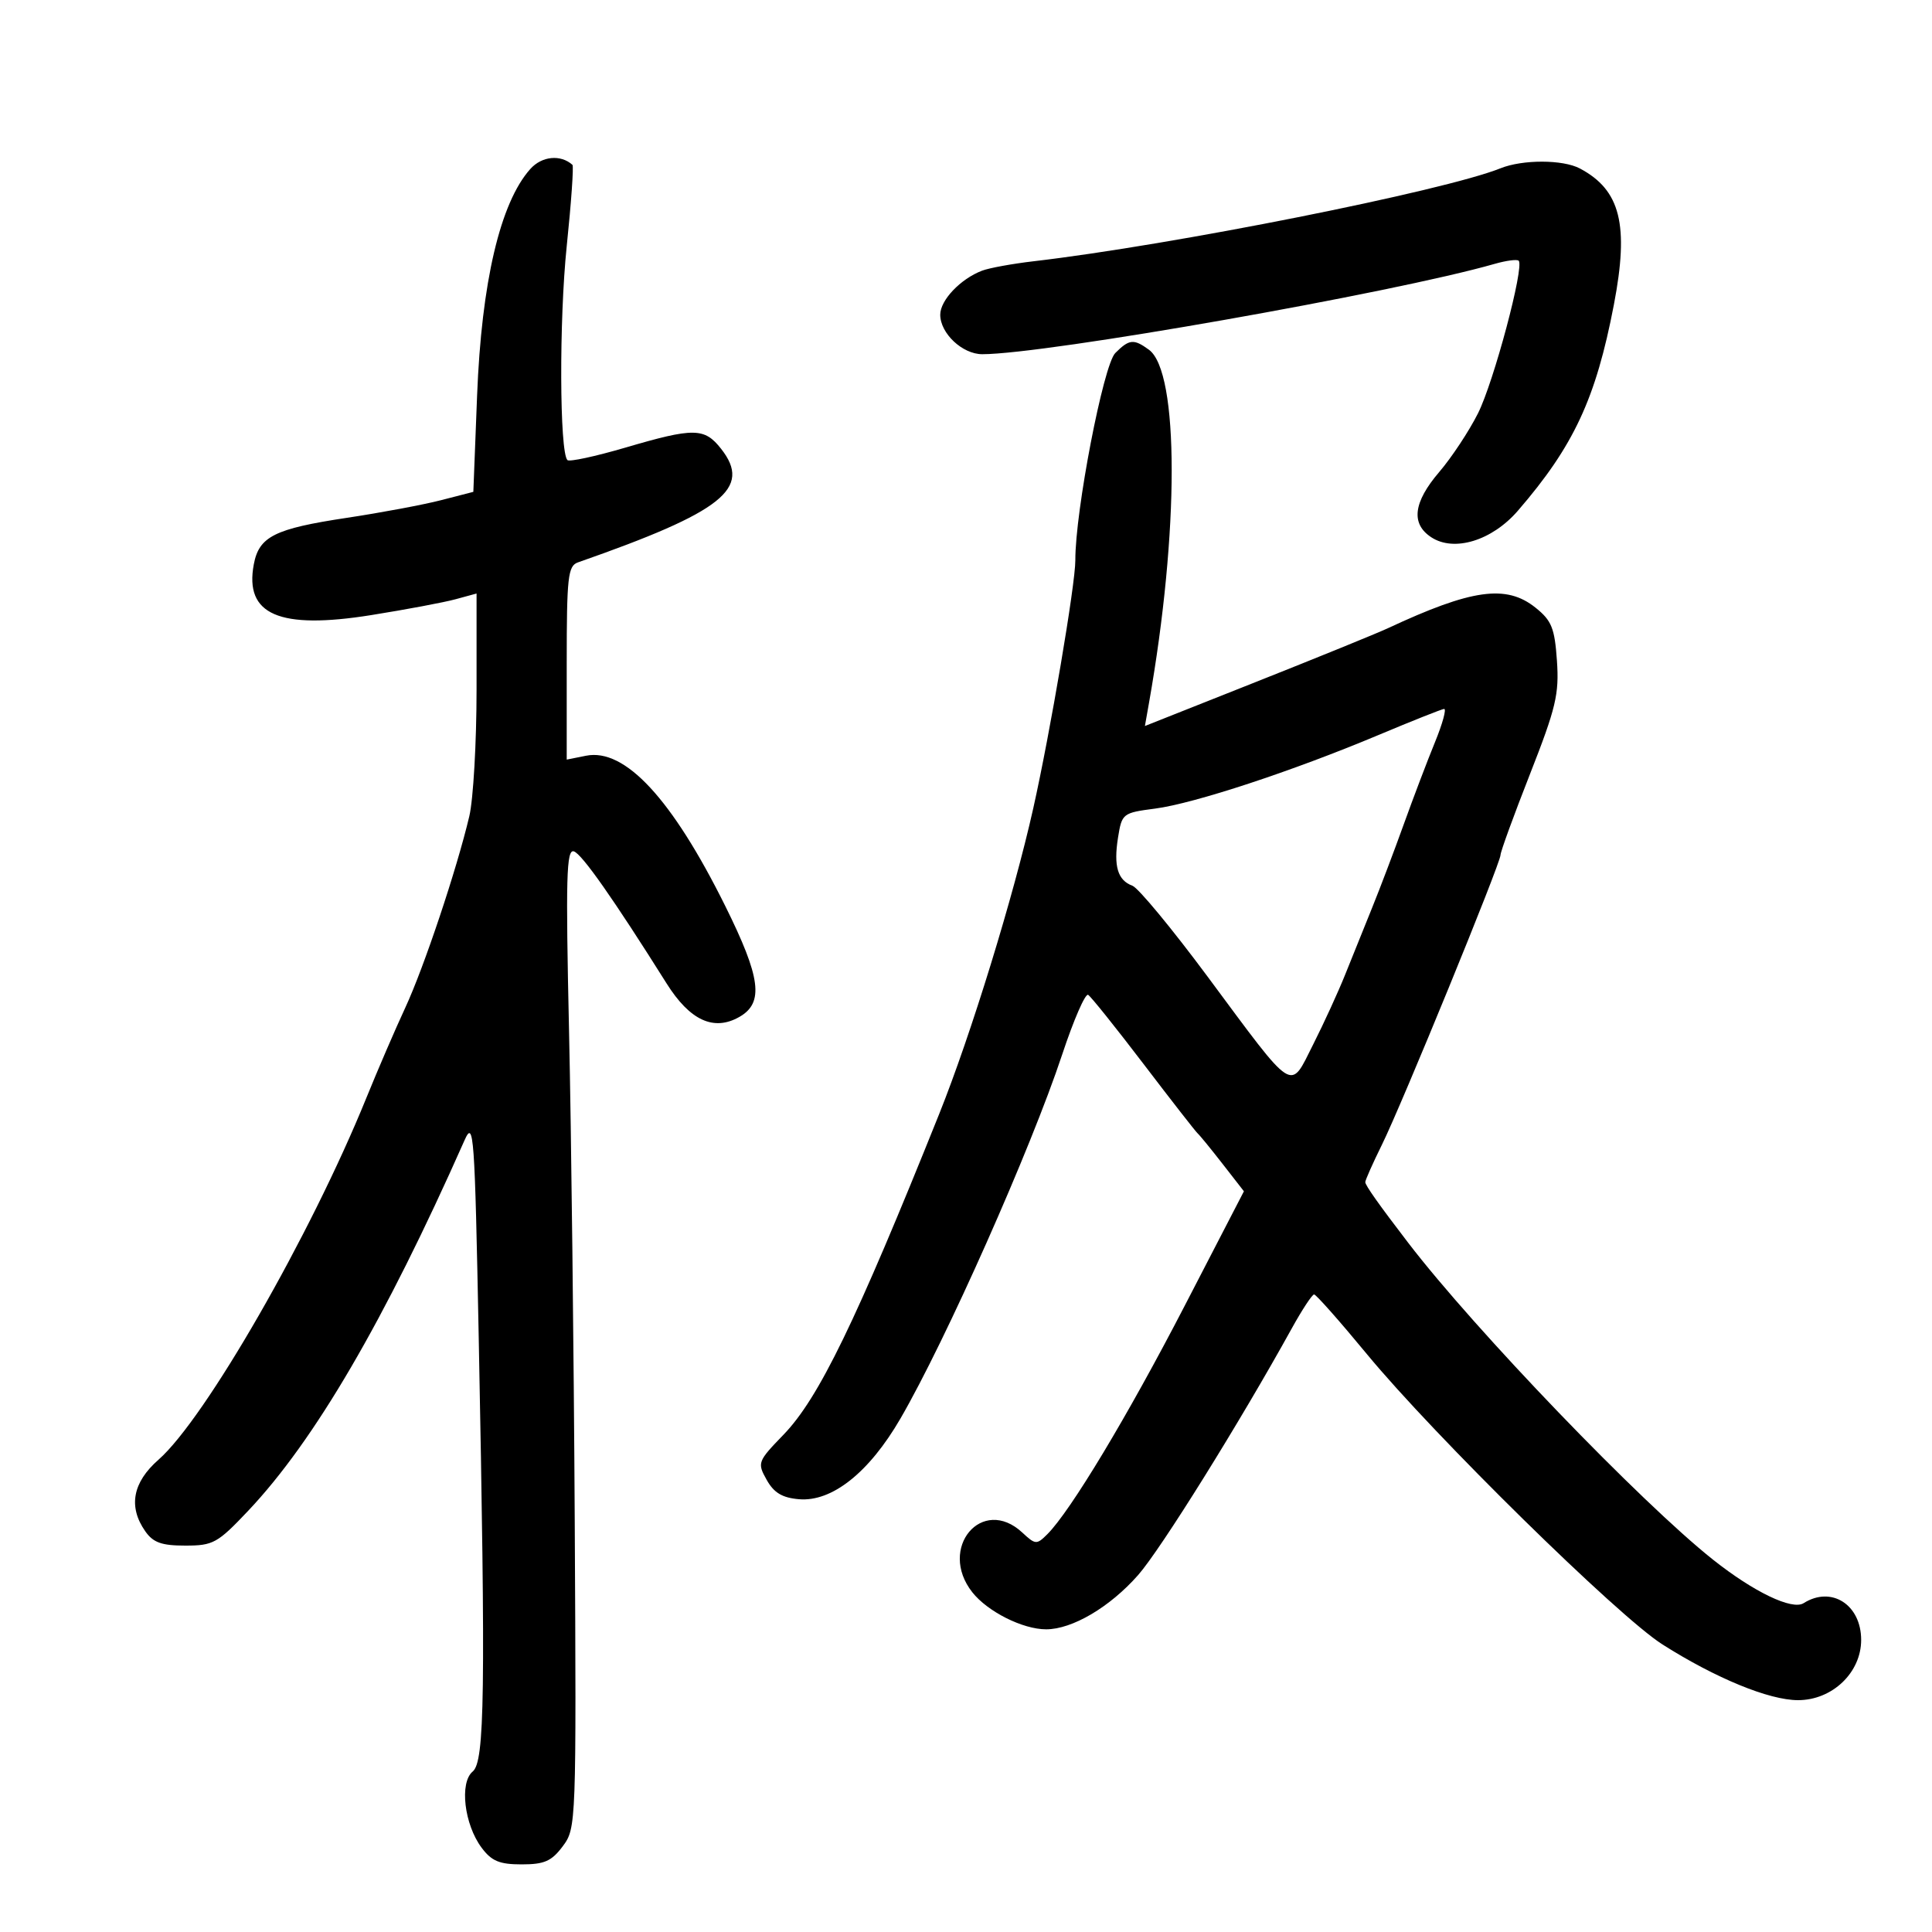 <svg xmlns="http://www.w3.org/2000/svg" width="300" height="300" viewBox="0 0 300 300" version="1.1">
	<path d="M 82.345 26.241 C 77.672 31.465, 74.767 43.837, 74.082 61.437 L 73.500 76.375 68.500 77.665 C 65.750 78.375, 59.155 79.610, 53.844 80.411 C 42.635 82.100, 40.220 83.308, 39.409 87.635 C 37.941 95.460, 43.354 97.797, 57.647 95.511 C 63.066 94.645, 68.963 93.536, 70.750 93.048 L 74 92.161 74 107.066 C 74 115.264, 73.494 124.115, 72.876 126.736 C 70.928 134.993, 65.820 150.266, 62.920 156.500 C 61.385 159.800, 58.667 166.100, 56.881 170.500 C 48.207 191.858, 31.863 220.303, 24.609 226.665 C 20.588 230.191, 19.890 233.970, 22.557 237.777 C 23.786 239.533, 25.092 240, 28.770 240 C 33.107 240, 33.776 239.630, 38.542 234.590 C 48.841 223.699, 59.697 205.107, 72.138 177.050 C 73.564 173.836, 73.714 175.926, 74.333 207.550 C 75.418 263.024, 75.272 273.529, 73.396 275.086 C 71.322 276.807, 72.084 283.296, 74.785 286.913 C 76.337 288.993, 77.556 289.500, 81 289.500 C 84.537 289.500, 85.652 289.007, 87.392 286.675 C 89.476 283.882, 89.497 283.302, 89.245 236.175 C 89.104 209.954, 88.706 175.730, 88.361 160.122 C 87.831 136.199, 87.949 131.816, 89.116 132.204 C 90.368 132.619, 95.261 139.591, 103.500 152.696 C 107.129 158.469, 110.840 160.175, 114.818 157.901 C 118.644 155.713, 118.146 151.825, 112.616 140.681 C 104.357 124.040, 97.041 116.142, 91.004 117.349 L 88 117.950 88 102.944 C 88 89.552, 88.188 87.871, 89.750 87.325 C 112.247 79.456, 116.807 75.838, 111.972 69.691 C 109.380 66.396, 107.766 66.377, 97.076 69.514 C 92.443 70.873, 88.408 71.741, 88.109 71.443 C 86.879 70.212, 86.812 49.660, 88.001 38.222 C 88.703 31.469, 89.103 25.788, 88.889 25.596 C 87.048 23.949, 84.139 24.235, 82.345 26.241 M 233 26.131 C 224.235 29.654, 182.036 38.057, 160.500 40.568 C 157.200 40.953, 153.600 41.610, 152.500 42.028 C 149.148 43.303, 146 46.615, 146 48.867 C 146 51.765, 149.443 55, 152.527 55 C 162.360 55, 216.409 45.472, 232.096 40.972 C 233.896 40.456, 235.571 40.238, 235.821 40.487 C 236.729 41.396, 231.955 59.299, 229.501 64.184 C 228.114 66.947, 225.408 71.042, 223.489 73.284 C 219.455 77.996, 219.048 81.330, 222.250 83.428 C 225.798 85.753, 231.682 83.950, 235.692 79.310 C 244.369 69.269, 247.809 61.888, 250.603 47.313 C 252.983 34.894, 251.636 29.505, 245.316 26.157 C 242.683 24.762, 236.439 24.749, 233 26.131 M 173.181 54.819 C 171.332 56.668, 166.947 79.415, 166.977 87 C 166.992 90.692, 163.097 113.660, 160.447 125.500 C 157.384 139.191, 150.769 160.683, 145.828 173 C 132.877 205.286, 127.130 217.124, 121.662 222.780 C 117.639 226.942, 117.566 227.136, 119.043 229.780 C 120.172 231.800, 121.464 232.577, 124.066 232.798 C 129.191 233.233, 134.947 228.661, 139.807 220.295 C 146.849 208.171, 160.076 178.405, 164.936 163.743 C 166.714 158.377, 168.528 154.209, 168.967 154.480 C 169.406 154.751, 173.284 159.591, 177.585 165.236 C 181.886 170.881, 185.663 175.725, 185.979 176 C 186.294 176.275, 188.037 178.409, 189.853 180.741 L 193.154 184.983 183.968 202.741 C 175.091 219.901, 166.228 234.642, 162.625 238.236 C 160.974 239.883, 160.778 239.871, 158.754 237.986 C 152.504 232.162, 145.585 240.389, 150.973 247.238 C 153.344 250.253, 158.812 253, 162.441 253 C 166.500 253, 172.344 249.553, 176.728 244.572 C 180.250 240.571, 192.498 220.908, 200.599 206.251 C 202.195 203.364, 203.749 201.002, 204.053 201.001 C 204.357 201, 208.040 205.162, 212.237 210.250 C 222.707 222.939, 251.256 250.982, 258.158 255.357 C 266.440 260.607, 274.702 264, 279.201 264 C 284.516 264, 289 259.721, 289 254.648 C 289 249.165, 284.375 246.211, 280.063 248.940 C 278.283 250.066, 272.317 247.201, 266 242.187 C 254.782 233.284, 229.060 206.545, 218.665 192.980 C 214.111 187.039, 212 184.055, 212 183.562 C 212 183.247, 213.165 180.630, 214.588 177.745 C 217.697 171.443, 233 134.055, 233 132.759 C 233 132.258, 235.063 126.594, 237.585 120.174 C 241.610 109.924, 242.119 107.780, 241.760 102.595 C 241.407 97.517, 240.941 96.363, 238.425 94.350 C 233.891 90.723, 228.536 91.471, 215.500 97.556 C 213.850 98.327, 204.688 102.057, 195.141 105.846 L 177.781 112.735 178.421 109.118 C 183.117 82.556, 183.112 57.748, 178.408 54.309 C 176.049 52.584, 175.347 52.653, 173.181 54.819 M 214 114.154 C 200.683 119.745, 185.425 124.768, 179.360 125.559 C 174.335 126.214, 174.205 126.314, 173.610 130.035 C 172.897 134.499, 173.548 136.688, 175.842 137.537 C 176.754 137.874, 182 144.216, 187.500 151.629 C 201.224 170.127, 200.222 169.484, 203.909 162.180 C 205.579 158.872, 207.815 153.991, 208.878 151.333 C 209.940 148.675, 211.815 144.025, 213.044 141 C 214.273 137.975, 216.491 132.125, 217.974 128 C 219.456 123.875, 221.637 118.138, 222.820 115.250 C 224.003 112.362, 224.640 110.037, 224.235 110.083 C 223.831 110.128, 219.225 111.960, 214 114.154" stroke="none" fill="black" fill-rule="evenodd"/>
</svg>